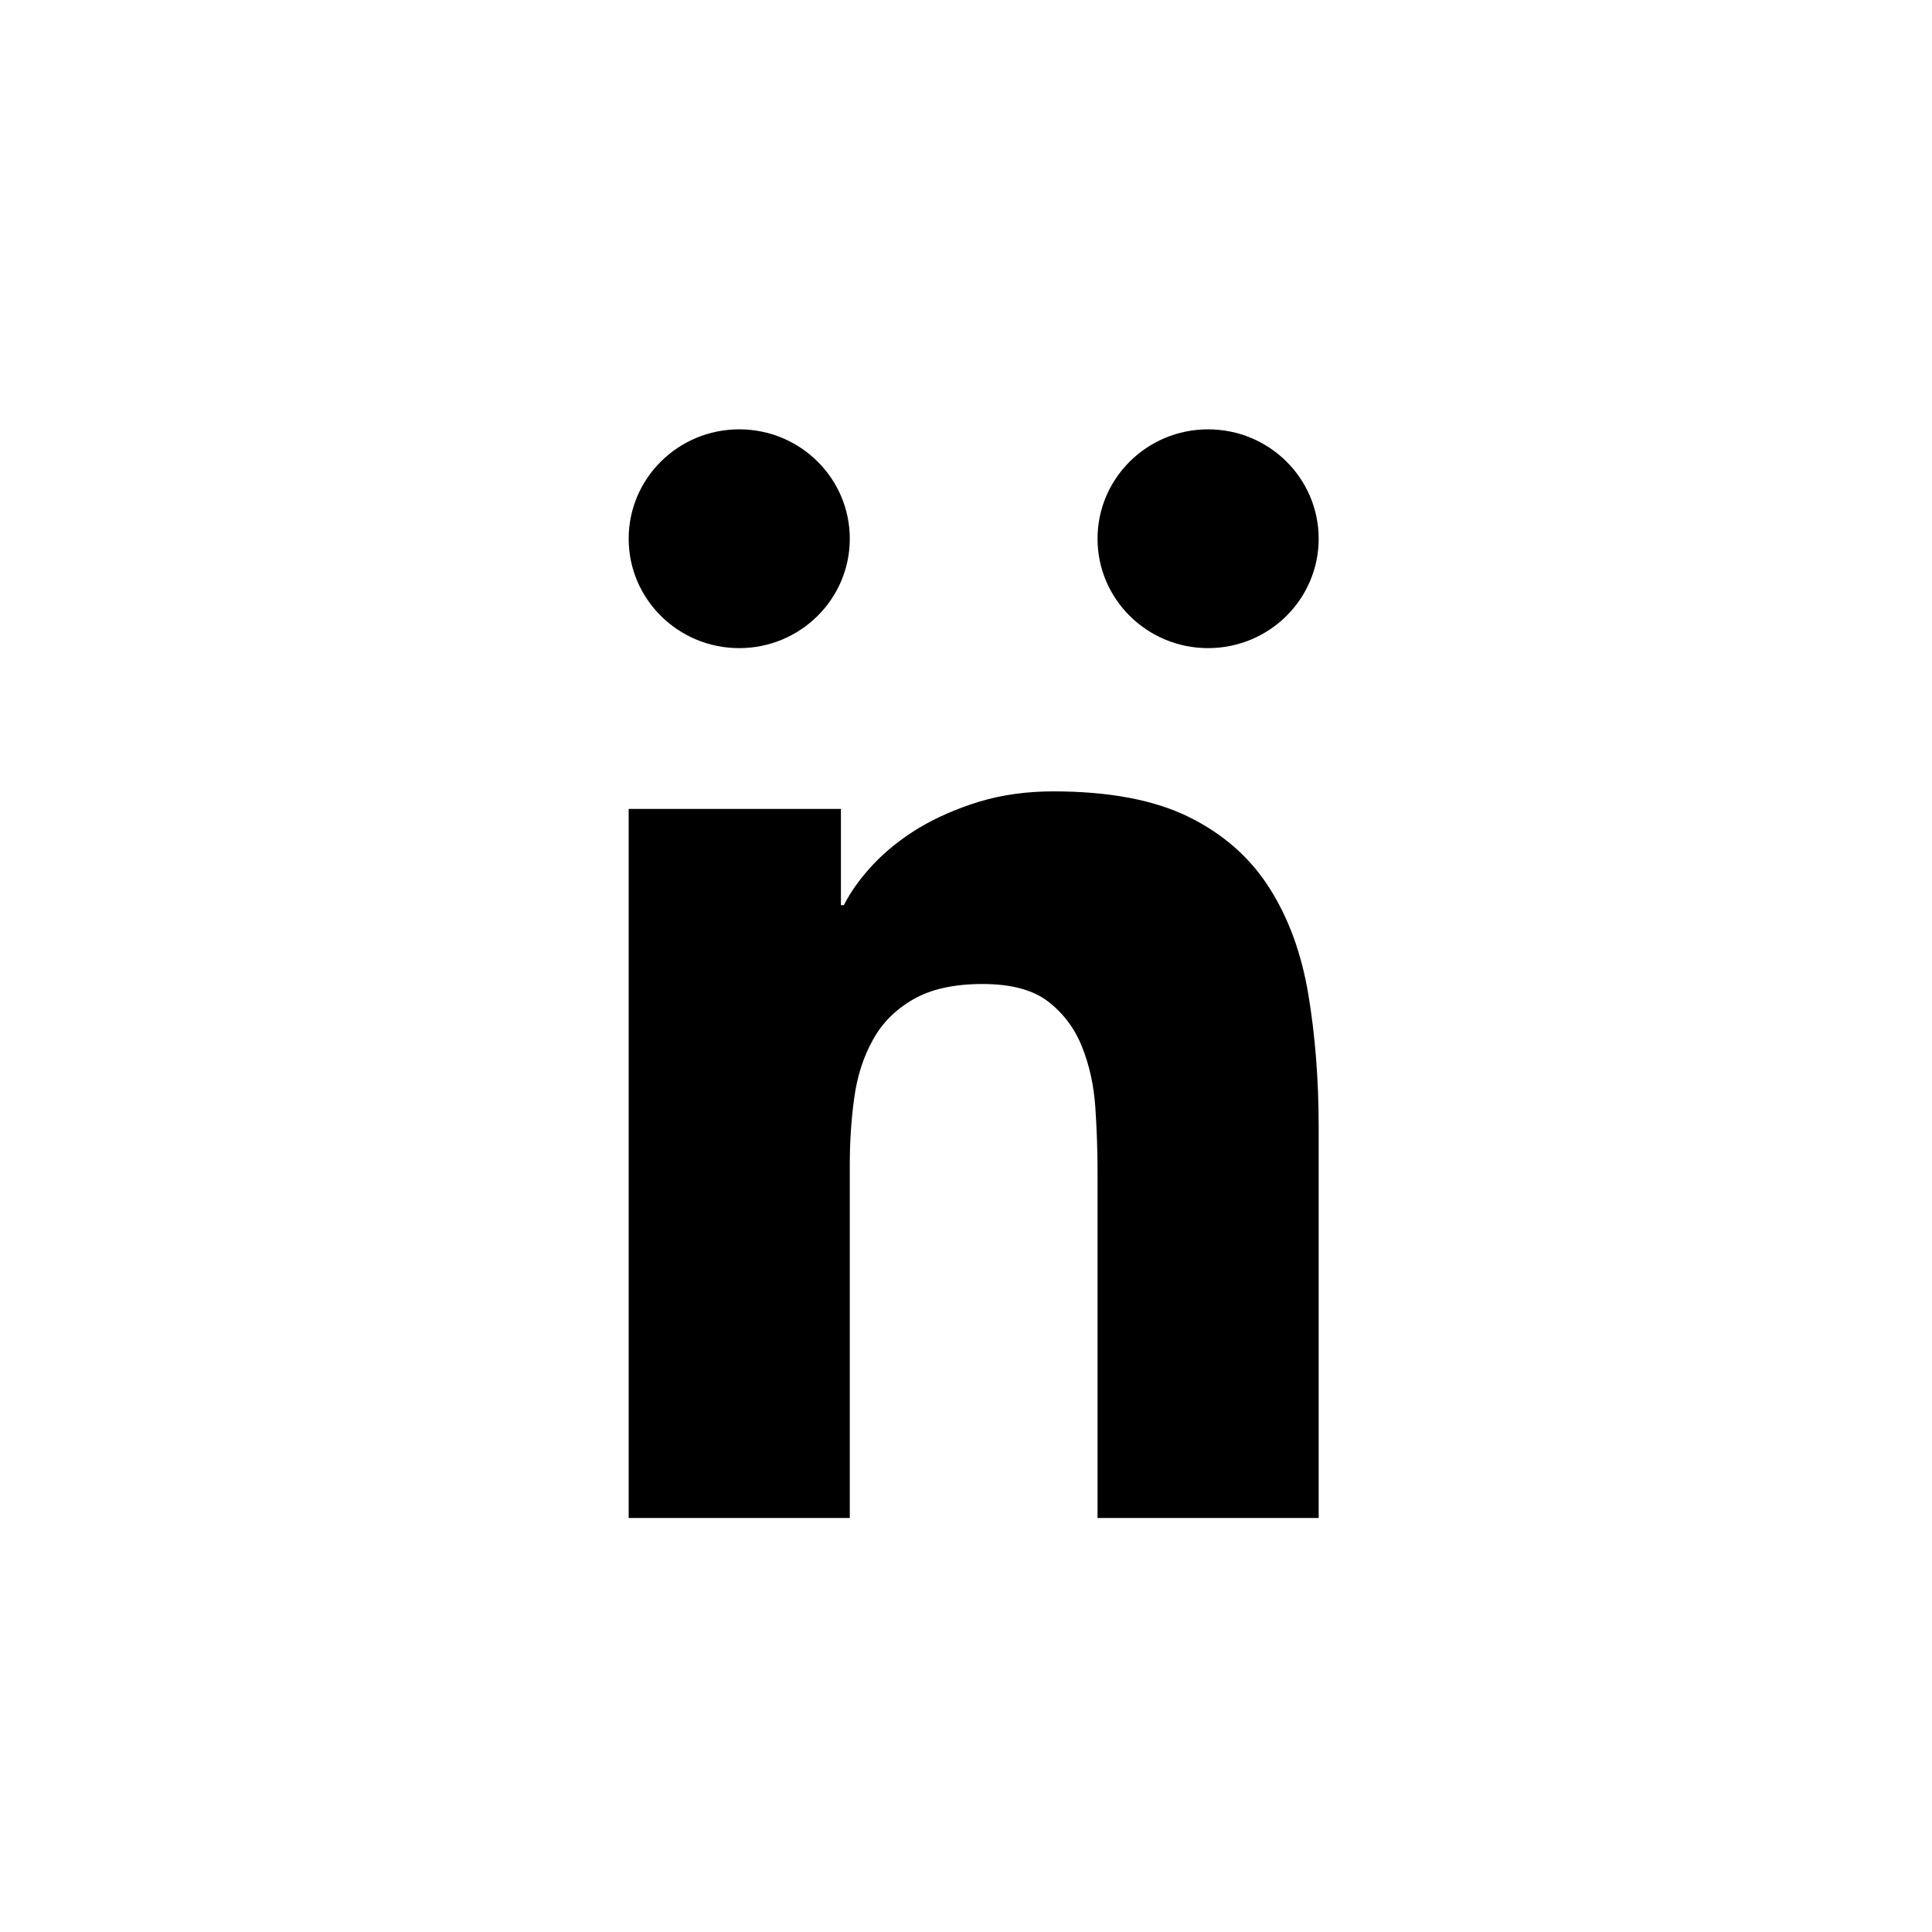 <svg width="85" height="85" viewBox="0 0 85 85" fill="none" xmlns="http://www.w3.org/2000/svg">
<rect width="85" height="85" fill="white"/>
<g clip-path="url(#clip0)">
<path d="M27.659 35.59H36.997V39.823H37.127C37.428 39.228 37.859 38.624 38.42 38.028C38.982 37.433 39.657 36.894 40.429 36.427C41.21 35.96 42.097 35.574 43.089 35.268C44.082 34.97 45.164 34.817 46.335 34.817C48.8 34.817 50.785 35.195 52.306 35.944C53.819 36.692 54.998 37.73 55.844 39.059C56.69 40.386 57.259 41.948 57.56 43.743C57.861 45.538 58.016 47.485 58.016 49.586V66.786H48.287V51.51C48.287 50.608 48.255 49.683 48.19 48.717C48.124 47.751 47.929 46.866 47.604 46.053C47.279 45.24 46.782 44.58 46.115 44.065C45.448 43.55 44.48 43.292 43.228 43.292C41.975 43.292 40.958 43.517 40.177 43.968C39.397 44.419 38.803 45.014 38.396 45.763C37.981 46.511 37.713 47.357 37.583 48.298C37.452 49.24 37.387 50.222 37.387 51.252V66.786H27.659V35.59Z" fill="black"/>
<path d="M32.523 28.515C35.209 28.515 37.387 26.36 37.387 23.702C37.387 21.044 35.209 18.889 32.523 18.889C29.837 18.889 27.659 21.044 27.659 23.702C27.659 26.36 29.837 28.515 32.523 28.515Z" fill="black"/>
<path d="M53.151 28.515C55.838 28.515 58.016 26.36 58.016 23.702C58.016 21.044 55.838 18.889 53.151 18.889C50.465 18.889 48.287 21.044 48.287 23.702C48.287 26.36 50.465 28.515 53.151 28.515Z" fill="black"/>
</g>
<defs>
<clipPath id="clip0">
<rect width="30.357" height="47.897" fill="white" transform="translate(27.659 18.889)"/>
</clipPath>
</defs>
</svg>
